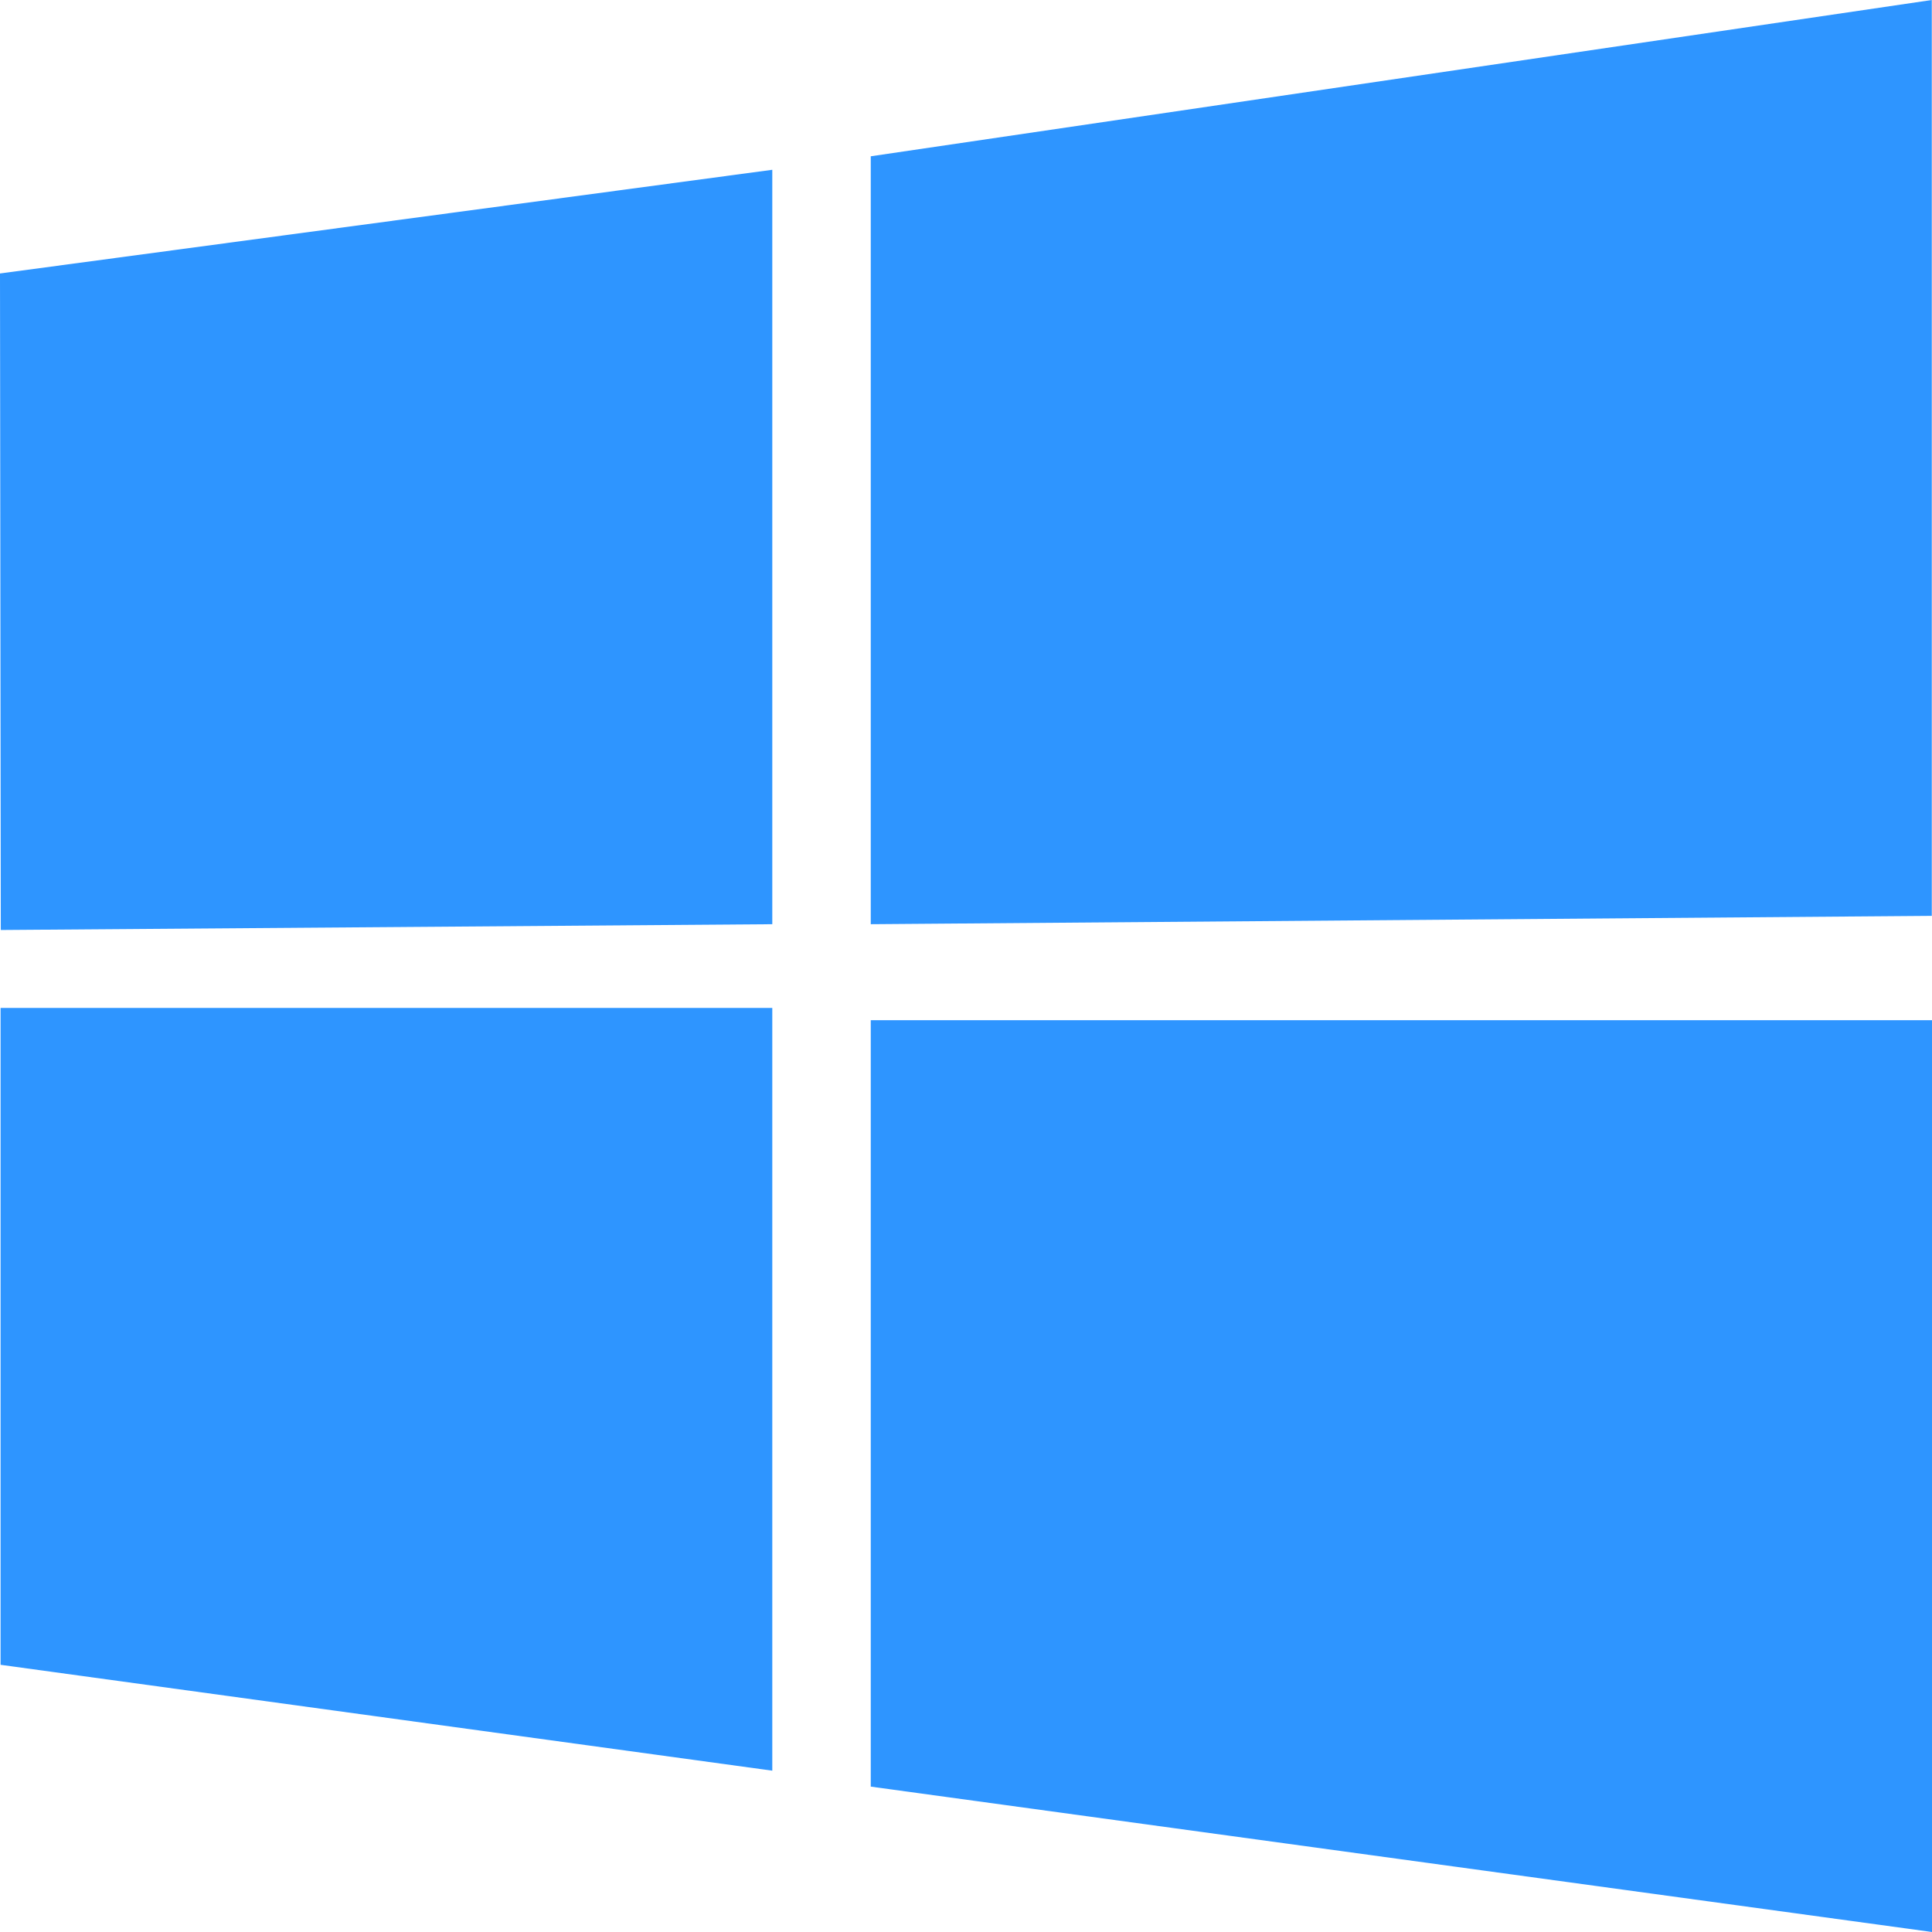 <svg xmlns="http://www.w3.org/2000/svg" width="36.334" height="36.334" viewBox="0 0 36.334 36.334">
  <g id="windows" transform="translate(-4.5 -4.5)">
    <path id="Path_3220" data-name="Path 3220" d="M4.5,9.643l14.524-1.95V21.881L4.515,21.99,4.5,9.647ZM19.024,23.456V37.8L4.511,35.809V23.456ZM20.877,7.439,40.83,4.5V21.724l-19.954.157V7.439ZM40.834,23.687l0,17.147L20.876,38.1V23.686H40.834Z" transform="translate(0 0)" fill="#2e95ff"/>
  </g>
</svg>
